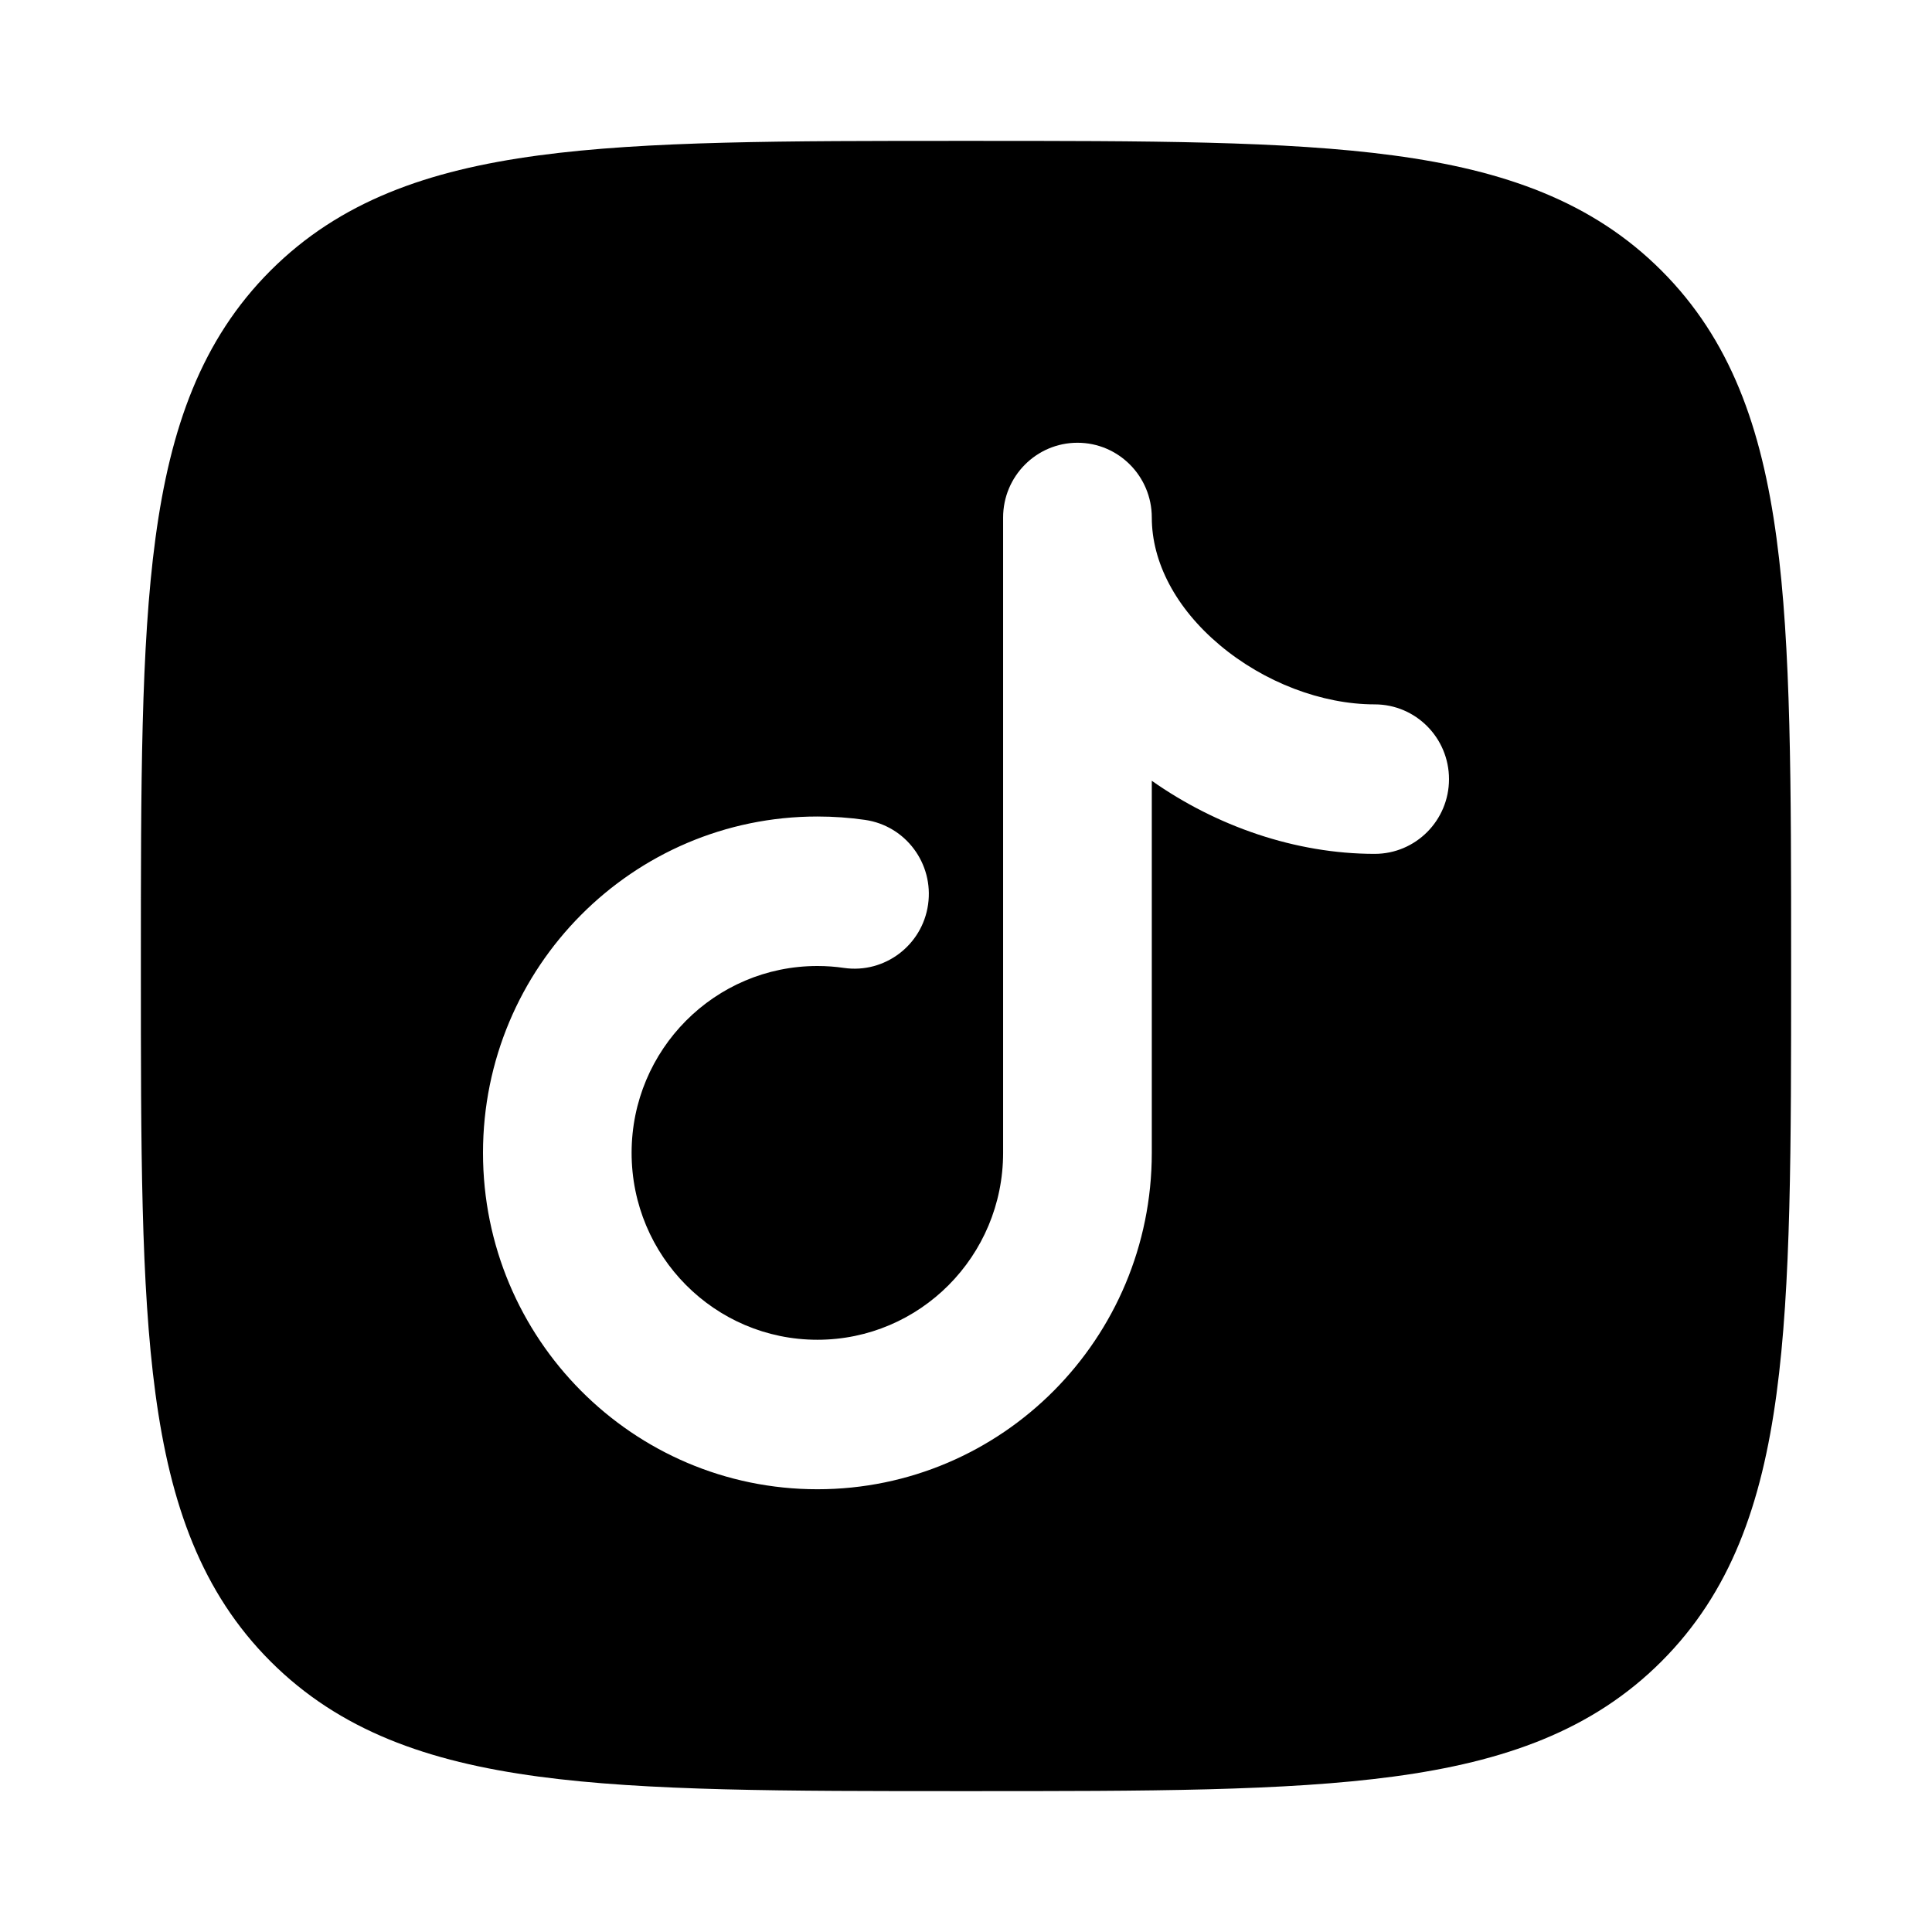 <svg width="24" height="24" viewBox="0 0 24 24" xmlns="http://www.w3.org/2000/svg">
    <path fill-rule="evenodd" clip-rule="evenodd" d="M11.943 1.75H12.057C14.248 1.75 15.969 1.75 17.312 1.931C18.689 2.116 19.781 2.503 20.639 3.361C21.497 4.219 21.884 5.311 22.069 6.688C22.25 8.031 22.25 9.752 22.25 11.943V12.057C22.25 14.248 22.25 15.969 22.069 17.312C21.884 18.689 21.497 19.781 20.639 20.639C19.781 21.497 18.689 21.884 17.312 22.069C15.969 22.25 14.248 22.25 12.057 22.25H11.943C9.752 22.25 8.031 22.25 6.688 22.069C5.311 21.884 4.219 21.497 3.361 20.639C2.503 19.781 2.116 18.689 1.931 17.312C1.75 15.969 1.75 14.248 1.75 12.057V12.057V11.943V11.943C1.75 9.752 1.75 8.031 1.931 6.688C2.116 5.311 2.503 4.219 3.361 3.361C4.219 2.503 5.311 2.116 6.688 1.931C8.031 1.75 9.752 1.75 11.943 1.75ZM14.308 6.429C14.308 5.916 13.894 5.5 13.385 5.5C12.875 5.5 12.461 5.916 12.461 6.429V14.321C12.461 15.604 11.428 16.643 10.154 16.643C8.879 16.643 7.846 15.604 7.846 14.321C7.846 13.039 8.879 12 10.154 12C10.267 12 10.377 12.008 10.485 12.024C10.989 12.096 11.457 11.743 11.529 11.236C11.601 10.728 11.251 10.258 10.746 10.185C10.552 10.157 10.354 10.143 10.154 10.143C7.86 10.143 6 12.014 6 14.321C6 16.629 7.86 18.5 10.154 18.5C12.448 18.5 14.308 16.629 14.308 14.321V9.699C15.107 10.262 16.092 10.607 17.077 10.607C17.587 10.607 18 10.191 18 9.679C18 9.166 17.587 8.75 17.077 8.75C16.421 8.75 15.703 8.476 15.153 8.014C14.604 7.553 14.308 6.982 14.308 6.429Z"/>
</svg>
